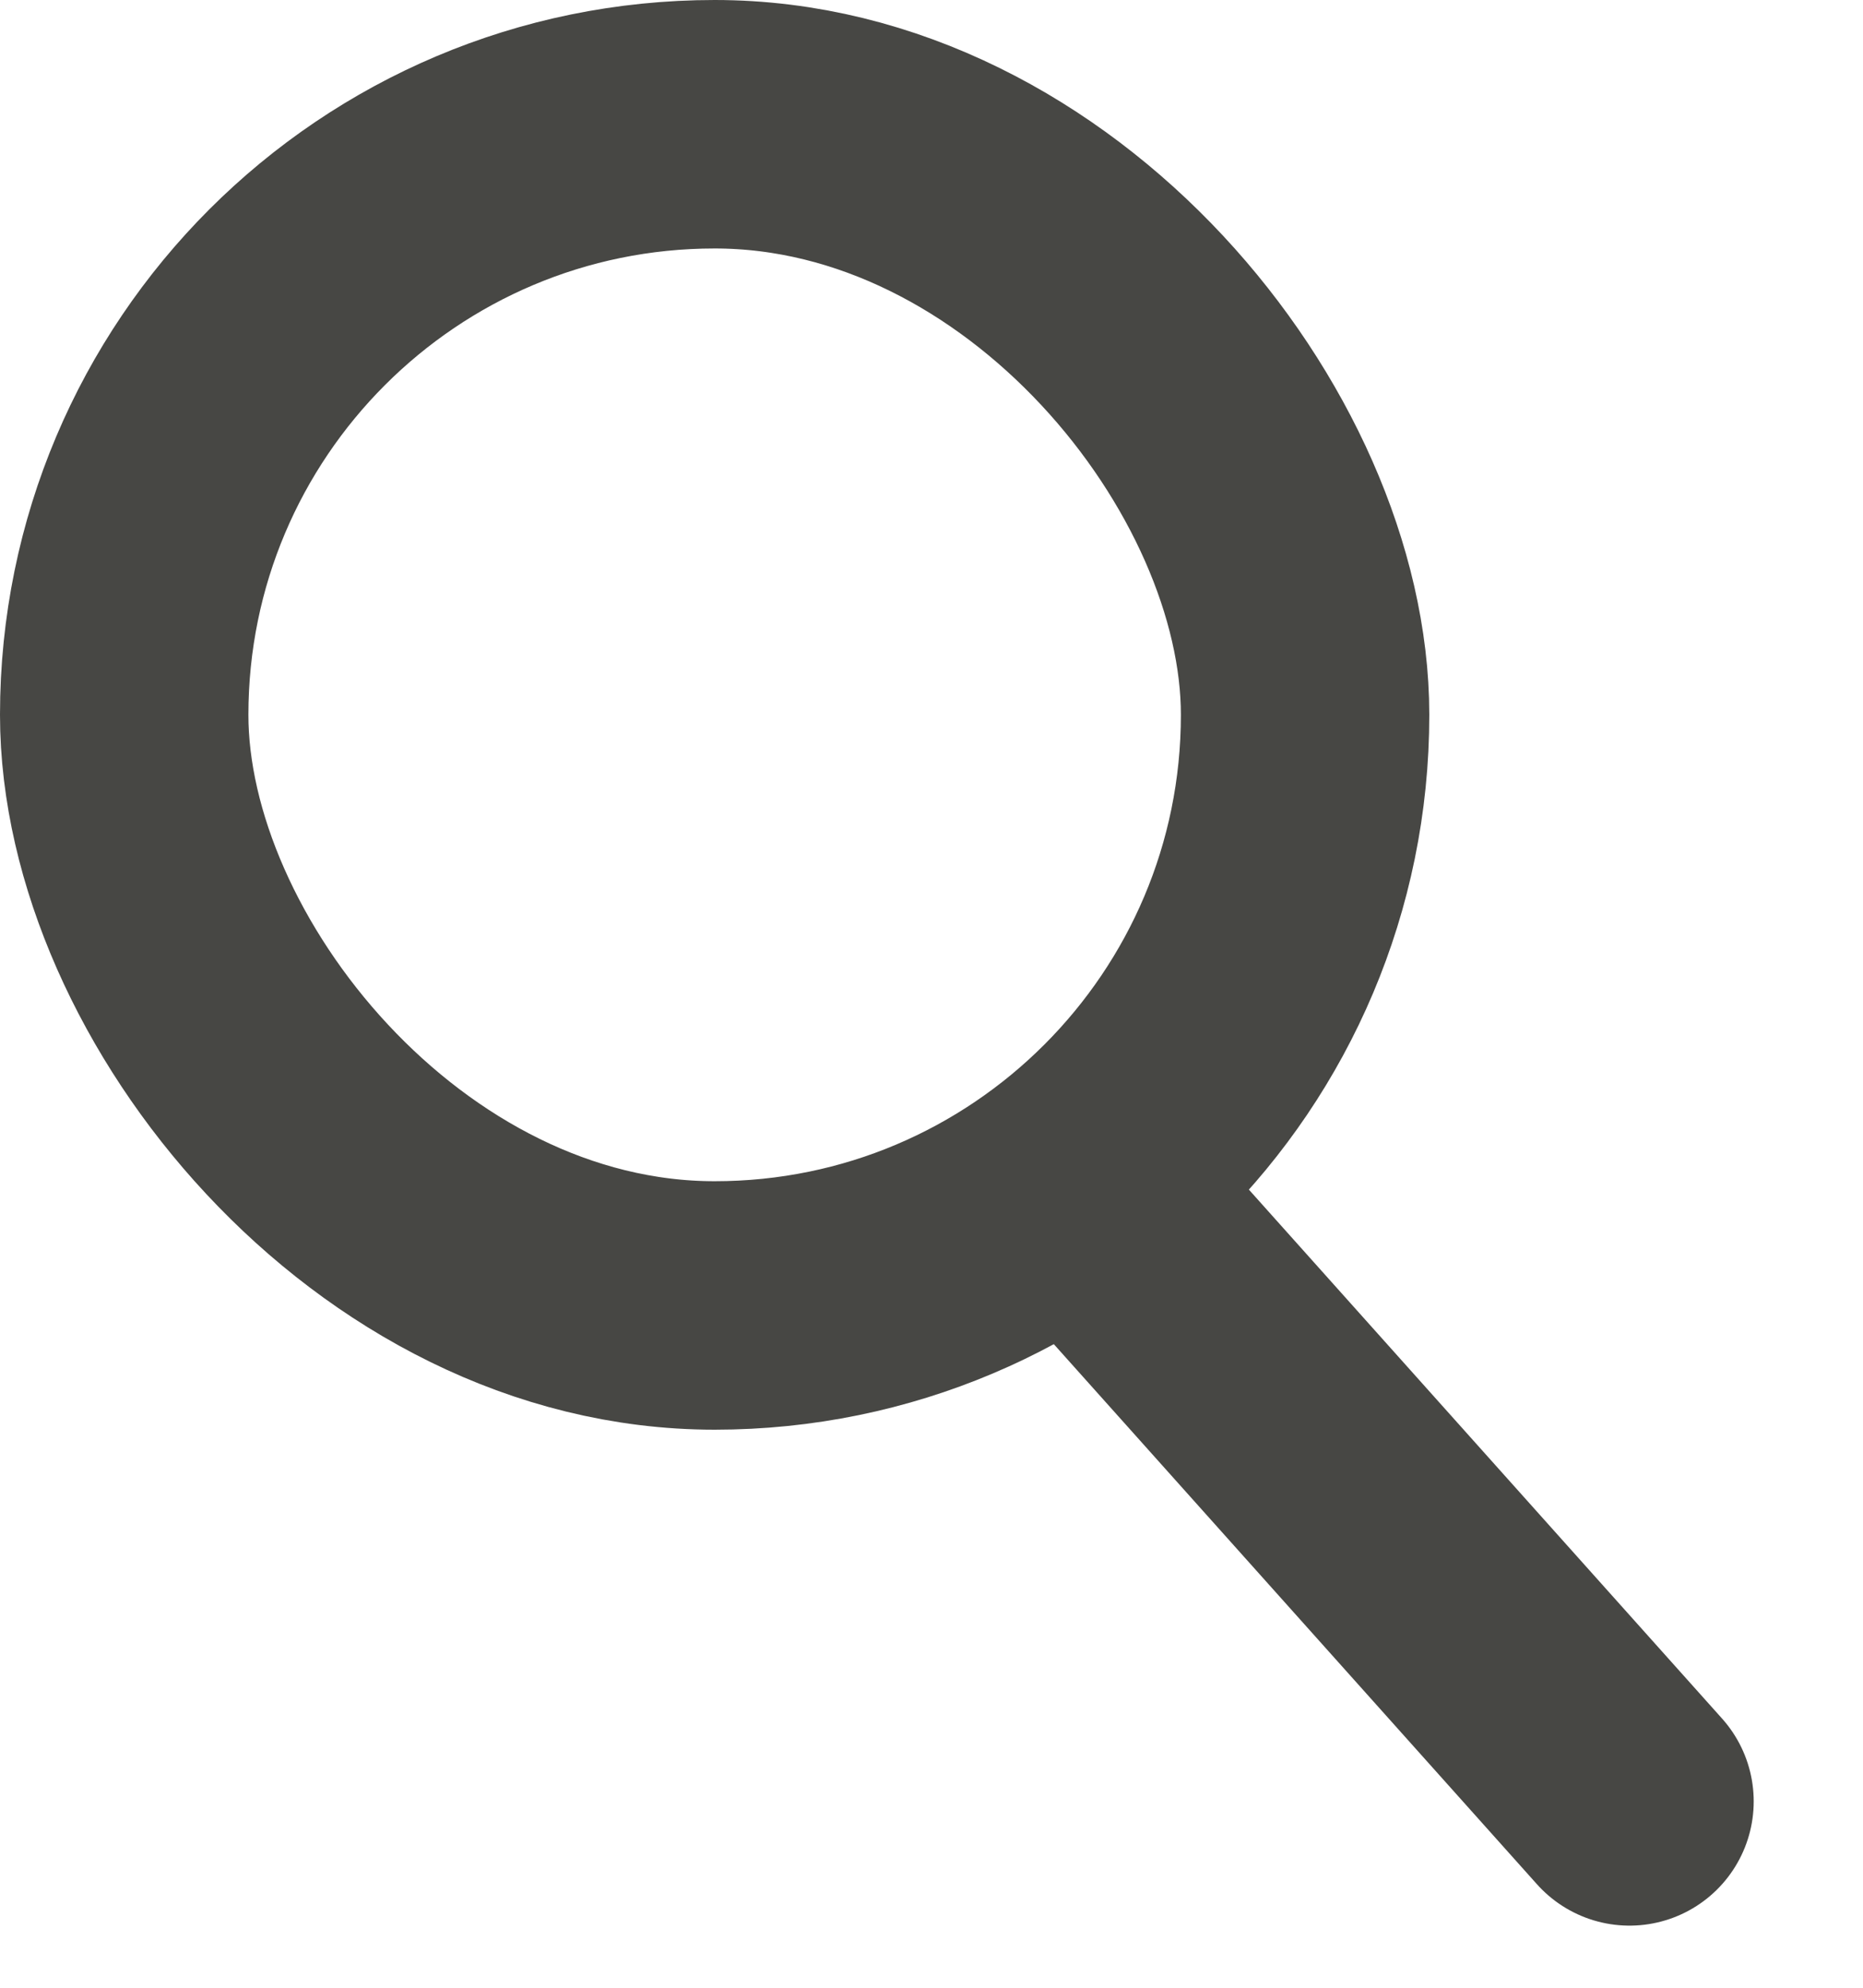 <svg width="15" height="16" viewBox="0 0 15 16" fill="none" xmlns="http://www.w3.org/2000/svg">
<rect x="1" y="1" width="9.508" height="9.508" rx="4.754" stroke="#474744" stroke-width="2"/>
<path d="M9.207 10.127L13.12 14.5" stroke="#474744" stroke-width="2" stroke-linecap="round" stroke-linejoin="round"/>
</svg>
